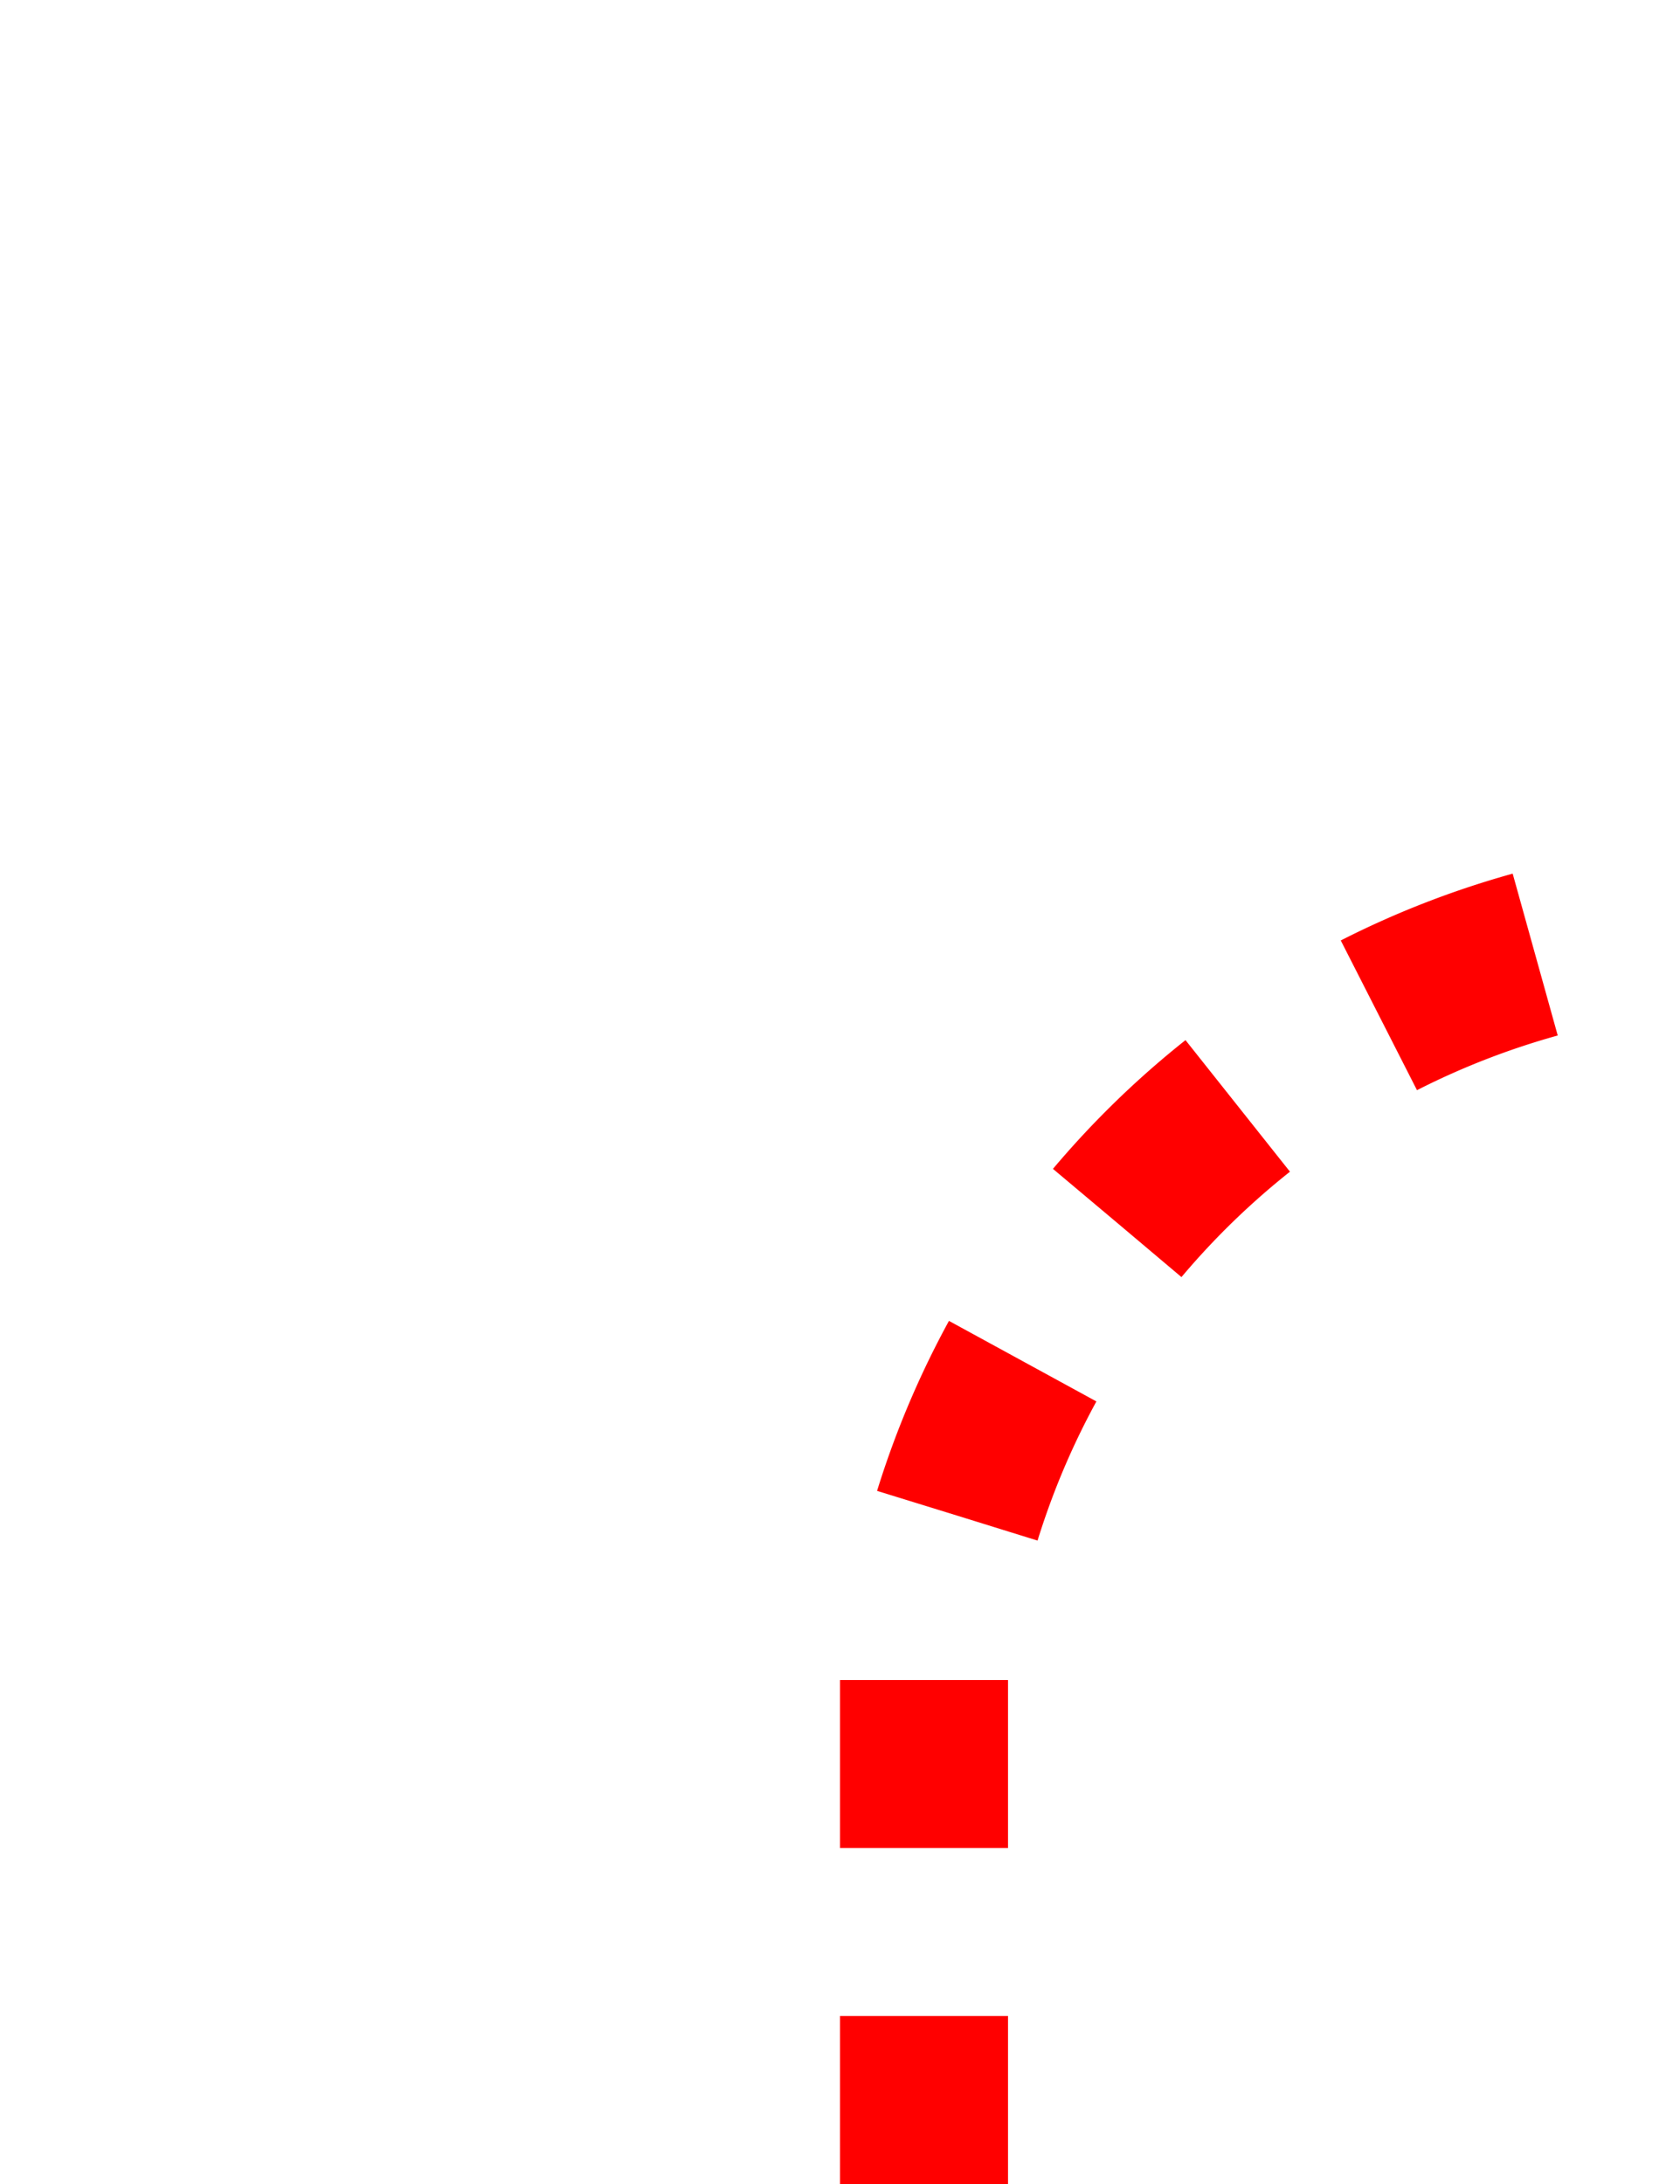 ﻿<?xml version="1.0" encoding="utf-8"?>
<svg version="1.1" xmlns:xlink="http://www.w3.org/1999/xlink" width="10px" height="13px" preserveAspectRatio="xMidYMin meet" viewBox="759 25  8 13" xmlns="http://www.w3.org/2000/svg">
  <path d="M 763.5 46  L 763.5 35  A 5 5 0 0 1 768.5 30.5 L 1331.5 38.5  " stroke-width="1" stroke-dasharray="1,1" stroke="#ff0000" fill="none" />
  <path d="M 1330.578 32.986  L 1330.422 43.985  L 1331.422 43.999  L 1331.578 33.001  L 1330.578 32.986  Z " fill-rule="nonzero" fill="#ff0000" stroke="none" />
</svg>